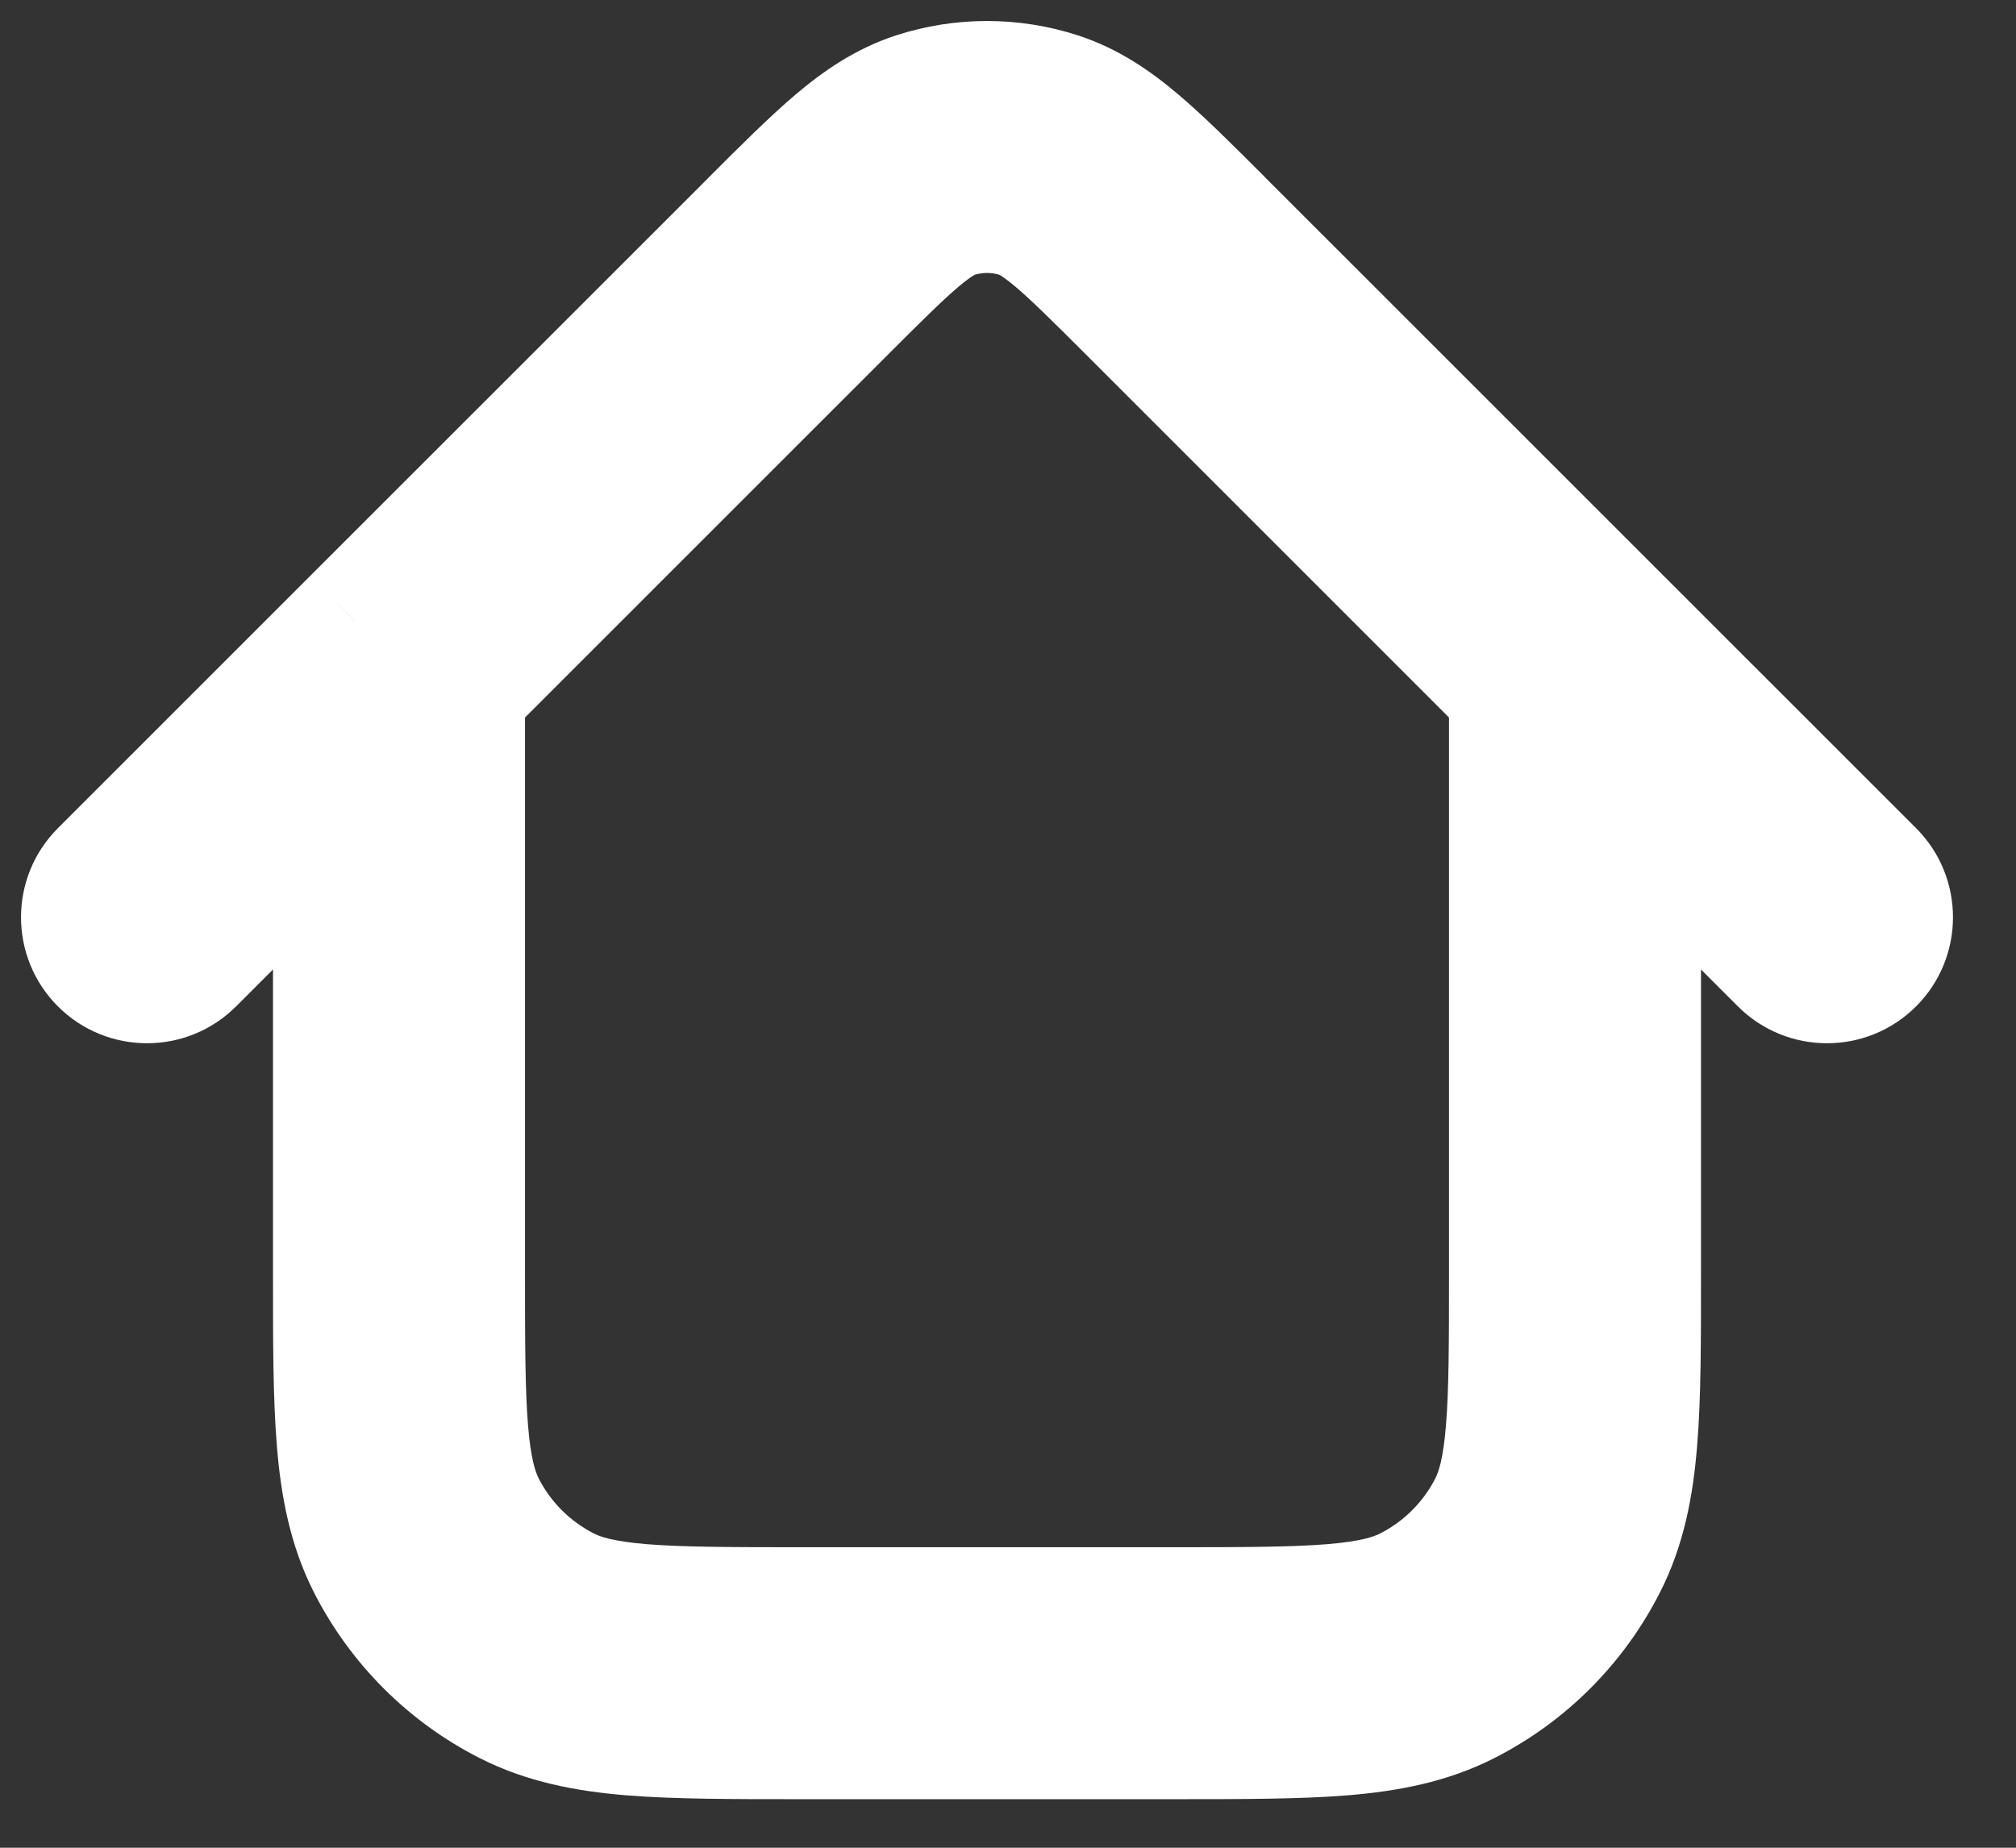 <svg width="24" height="22" viewBox="0 0 24 22" fill="none" xmlns="http://www.w3.org/2000/svg">
<rect x="0" y="0" width="24" height="22" fill="#333333" stroke="none"/>
<path fill-rule="evenodd" clip-rule="evenodd" d="M11.364 2.561C11.615 2.48 11.885 2.48 12.136 2.561C12.233 2.593 12.36 2.66 12.579 2.846C12.806 3.039 13.078 3.31 13.482 3.715L18 8.232V15.122C18 15.974 17.999 16.568 17.962 17.031C17.924 17.485 17.855 17.745 17.755 17.943C17.539 18.366 17.195 18.711 16.771 18.926C16.574 19.027 16.313 19.096 15.859 19.133C15.397 19.171 14.803 19.172 13.95 19.172H9.55C8.698 19.172 8.103 19.171 7.641 19.133C7.187 19.096 6.926 19.027 6.729 18.926C6.305 18.711 5.961 18.366 5.745 17.943C5.645 17.745 5.575 17.485 5.538 17.031C5.501 16.568 5.5 15.974 5.5 15.122V8.232L10.018 3.715C10.422 3.31 10.694 3.039 10.921 2.846C11.14 2.66 11.267 2.593 11.364 2.561ZM4.219 7.392L1.22 10.391C0.927 10.684 0.927 11.159 1.22 11.452C1.513 11.745 1.987 11.745 2.28 11.452L4 9.732V15.122L4 15.154C4 15.966 4 16.622 4.043 17.153C4.088 17.7 4.182 18.18 4.409 18.624C4.768 19.33 5.342 19.903 6.048 20.263C6.492 20.489 6.972 20.584 7.519 20.628C8.049 20.672 8.705 20.672 9.518 20.672H9.55H13.95H13.982C14.795 20.672 15.451 20.672 15.982 20.628C16.528 20.584 17.008 20.489 17.453 20.263C18.158 19.903 18.732 19.33 19.091 18.624C19.318 18.18 19.412 17.7 19.457 17.153C19.5 16.622 19.5 15.966 19.5 15.154V15.122V9.732L21.22 11.452C21.513 11.745 21.987 11.745 22.28 11.452C22.573 11.159 22.573 10.684 22.28 10.391L14.543 2.654L14.521 2.632C14.144 2.255 13.829 1.939 13.55 1.703C13.259 1.456 12.96 1.252 12.6 1.135C12.047 0.955 11.453 0.955 10.9 1.135C10.54 1.252 10.241 1.456 9.95 1.703C9.671 1.939 9.356 2.255 8.978 2.632L8.978 2.632L8.957 2.654L4.22 7.391C4.22 7.391 4.219 7.391 4.219 7.392Z" fill="white"/>
<path d="M12.136 2.561L11.905 3.274L11.905 3.274L12.136 2.561ZM11.364 2.561L11.595 3.274L11.364 2.561ZM12.579 2.846L13.065 2.275V2.275L12.579 2.846ZM13.482 3.715L14.013 3.184L13.482 3.715ZM18 8.232H18.75C18.75 8.033 18.671 7.843 18.53 7.702L18 8.232ZM17.962 17.031L18.709 17.092V17.092L17.962 17.031ZM17.755 17.943L17.087 17.603V17.603L17.755 17.943ZM16.771 18.926L17.112 19.595L17.112 19.595L16.771 18.926ZM15.859 19.133L15.798 18.386H15.798L15.859 19.133ZM7.641 19.133L7.702 18.386H7.702L7.641 19.133ZM6.729 18.926L6.388 19.595L6.388 19.595L6.729 18.926ZM5.745 17.943L6.413 17.603L6.413 17.603L5.745 17.943ZM5.538 17.031L4.791 17.092L5.538 17.031ZM5.5 8.232L4.97 7.702C4.829 7.843 4.75 8.033 4.75 8.232H5.5ZM10.921 2.846L11.406 3.418L11.406 3.418L10.921 2.846ZM1.22 10.391L0.689 9.861H0.689L1.22 10.391ZM4.219 7.392L4.749 7.922L4.75 7.922L4.219 7.392ZM1.22 11.452L1.75 10.922H1.75L1.22 11.452ZM2.28 11.452L1.75 10.922H1.75L2.28 11.452ZM4 9.732H4.75C4.75 9.429 4.567 9.155 4.287 9.039C4.007 8.923 3.684 8.987 3.47 9.202L4 9.732ZM4 15.122L4.75 15.122V15.122H4ZM4 15.154L4.75 15.154V15.154L4 15.154ZM4.043 17.153L3.296 17.214L4.043 17.153ZM4.409 18.624L3.74 18.965H3.74L4.409 18.624ZM6.048 20.263L6.388 19.595H6.388L6.048 20.263ZM7.519 20.628L7.58 19.881H7.58L7.519 20.628ZM9.518 20.672V19.922H9.518L9.518 20.672ZM13.982 20.672L13.982 19.922H13.982V20.672ZM15.982 20.628L15.92 19.881H15.92L15.982 20.628ZM17.453 20.263L17.793 20.931L17.453 20.263ZM19.091 18.624L18.423 18.284L19.091 18.624ZM19.457 17.153L18.709 17.092V17.092L19.457 17.153ZM19.5 15.154H18.75V15.154L19.5 15.154ZM19.5 9.732L20.03 9.202C19.816 8.987 19.493 8.923 19.213 9.039C18.933 9.155 18.75 9.429 18.75 9.732H19.5ZM21.22 11.452L21.75 10.922V10.922L21.22 11.452ZM22.28 11.452L21.75 10.922L21.75 10.922L22.28 11.452ZM22.28 10.391L21.75 10.922L21.75 10.922L22.28 10.391ZM14.543 2.654L14.013 3.184L14.013 3.184L14.543 2.654ZM14.521 2.632L13.991 3.163L13.991 3.163L14.521 2.632ZM13.55 1.703L13.065 2.275V2.275L13.55 1.703ZM12.6 1.135L12.368 1.848L12.6 1.135ZM10.9 1.135L10.668 0.421V0.421L10.9 1.135ZM9.95 1.703L10.435 2.275L10.435 2.275L9.95 1.703ZM8.978 2.632L8.448 2.102C8.445 2.106 8.441 2.109 8.437 2.113L8.978 2.632ZM8.978 2.632L9.509 3.163C9.512 3.159 9.516 3.156 9.519 3.152L8.978 2.632ZM8.957 2.654L9.487 3.184L9.487 3.184L8.957 2.654ZM4.22 7.391L4.75 7.922L4.751 7.921L4.22 7.391ZM12.368 1.848C11.966 1.717 11.534 1.717 11.132 1.848L11.595 3.274C11.696 3.242 11.804 3.242 11.905 3.274L12.368 1.848ZM13.065 2.275C12.81 2.058 12.597 1.922 12.368 1.848L11.905 3.274C11.869 3.263 11.909 3.262 12.094 3.418L13.065 2.275ZM14.013 3.184C13.617 2.789 13.32 2.491 13.065 2.275L12.094 3.418C12.291 3.586 12.538 3.831 12.952 4.245L14.013 3.184ZM18.53 7.702L14.013 3.184L12.952 4.245L17.47 8.763L18.53 7.702ZM18.75 15.122V8.232H17.25V15.122H18.75ZM18.709 17.092C18.75 16.592 18.75 15.961 18.75 15.122H17.25C17.25 15.987 17.249 16.545 17.214 16.97L18.709 17.092ZM18.423 18.284C18.587 17.962 18.668 17.592 18.709 17.092L17.214 16.97C17.181 17.378 17.124 17.529 17.087 17.603L18.423 18.284ZM17.112 19.595C17.677 19.307 18.135 18.848 18.423 18.284L17.087 17.603C16.943 17.885 16.713 18.114 16.431 18.258L17.112 19.595ZM15.92 19.881C16.42 19.84 16.791 19.758 17.112 19.595L16.431 18.258C16.357 18.296 16.206 18.352 15.798 18.386L15.92 19.881ZM13.95 19.922C14.79 19.922 15.42 19.922 15.92 19.881L15.798 18.386C15.373 18.42 14.815 18.422 13.95 18.422V19.922ZM9.55 19.922H13.95V18.422H9.55V19.922ZM7.58 19.881C8.08 19.922 8.71 19.922 9.55 19.922V18.422C8.685 18.422 8.127 18.42 7.702 18.386L7.58 19.881ZM6.388 19.595C6.709 19.758 7.08 19.84 7.58 19.881L7.702 18.386C7.294 18.352 7.143 18.296 7.069 18.258L6.388 19.595ZM5.077 18.284C5.365 18.848 5.824 19.307 6.388 19.595L7.069 18.258C6.787 18.114 6.557 17.885 6.413 17.603L5.077 18.284ZM4.791 17.092C4.832 17.592 4.913 17.962 5.077 18.284L6.413 17.603C6.376 17.529 6.319 17.378 6.286 16.97L4.791 17.092ZM4.75 15.122C4.75 15.961 4.75 16.592 4.791 17.092L6.286 16.97C6.251 16.545 6.25 15.987 6.25 15.122H4.75ZM4.75 8.232V15.122H6.25V8.232H4.75ZM9.487 3.184L4.97 7.702L6.03 8.763L10.548 4.245L9.487 3.184ZM10.435 2.275C10.18 2.491 9.883 2.789 9.487 3.184L10.548 4.245C10.962 3.831 11.209 3.586 11.406 3.418L10.435 2.275ZM11.132 1.848C10.903 1.922 10.69 2.058 10.435 2.275L11.406 3.418C11.591 3.262 11.631 3.263 11.595 3.274L11.132 1.848ZM1.75 10.922L4.749 7.922L3.689 6.861L0.689 9.861L1.75 10.922ZM1.75 10.922V10.922L0.689 9.861C0.104 10.447 0.104 11.396 0.689 11.982L1.75 10.922ZM1.75 10.922H1.75L0.689 11.982C1.275 12.568 2.225 12.568 2.811 11.982L1.75 10.922ZM3.47 9.202L1.75 10.922L2.811 11.982L4.53 10.263L3.47 9.202ZM4.75 15.122V9.732H3.25V15.122H4.75ZM4.75 15.154L4.75 15.122L3.25 15.122L3.25 15.154L4.75 15.154ZM4.791 17.092C4.751 16.598 4.75 15.978 4.75 15.154L3.25 15.154C3.25 15.955 3.249 16.646 3.296 17.214L4.791 17.092ZM5.077 18.284C4.913 17.963 4.832 17.592 4.791 17.092L3.296 17.214C3.344 17.807 3.451 18.397 3.74 18.965L5.077 18.284ZM6.388 19.595C5.824 19.307 5.365 18.848 5.077 18.284L3.74 18.965C4.172 19.811 4.86 20.5 5.707 20.931L6.388 19.595ZM7.58 19.881C7.079 19.84 6.709 19.758 6.388 19.595L5.707 20.931C6.275 21.22 6.864 21.327 7.457 21.376L7.58 19.881ZM9.518 19.922C8.694 19.922 8.073 19.921 7.58 19.881L7.457 21.376C8.026 21.422 8.716 21.422 9.518 21.422L9.518 19.922ZM9.55 19.922H9.518V21.422H9.55V19.922ZM13.95 19.922H9.55V21.422H13.95V19.922ZM13.982 19.922H13.95V21.422H13.982V19.922ZM15.92 19.881C15.427 19.921 14.806 19.922 13.982 19.922L13.982 21.422C14.784 21.422 15.474 21.422 16.043 21.376L15.92 19.881ZM17.112 19.595C16.791 19.758 16.421 19.84 15.92 19.881L16.043 21.376C16.636 21.327 17.226 21.22 17.793 20.931L17.112 19.595ZM18.423 18.284C18.135 18.848 17.677 19.307 17.112 19.595L17.793 20.931C18.64 20.5 19.328 19.811 19.759 18.965L18.423 18.284ZM18.709 17.092C18.668 17.592 18.587 17.963 18.423 18.284L19.759 18.965C20.049 18.397 20.156 17.807 20.204 17.214L18.709 17.092ZM18.75 15.154C18.75 15.978 18.749 16.598 18.709 17.092L20.204 17.214C20.251 16.646 20.25 15.955 20.25 15.154L18.75 15.154ZM18.75 15.122V15.154H20.25V15.122H18.75ZM18.75 9.732V15.122H20.25V9.732H18.75ZM21.75 10.922L20.03 9.202L18.97 10.263L20.689 11.982L21.75 10.922ZM21.75 10.922H21.75L20.689 11.982C21.275 12.568 22.225 12.568 22.811 11.982L21.75 10.922ZM21.75 10.922V10.922L22.811 11.982C23.396 11.396 23.396 10.447 22.811 9.861L21.75 10.922ZM14.013 3.184L21.75 10.922L22.811 9.861L15.073 2.124L14.013 3.184ZM13.991 3.163L14.013 3.184L15.073 2.124L15.052 2.102L13.991 3.163ZM13.065 2.275C13.315 2.487 13.606 2.777 13.991 3.163L15.052 2.102C14.682 1.732 14.342 1.392 14.035 1.131L13.065 2.275ZM12.368 1.848C12.597 1.922 12.81 2.058 13.065 2.275L14.035 1.131C13.709 0.854 13.323 0.581 12.832 0.421L12.368 1.848ZM11.132 1.848C11.534 1.717 11.966 1.717 12.368 1.848L12.832 0.421C12.129 0.193 11.371 0.193 10.668 0.421L11.132 1.848ZM10.435 2.275C10.69 2.058 10.903 1.922 11.132 1.848L10.668 0.421C10.177 0.581 9.791 0.854 9.465 1.131L10.435 2.275ZM9.509 3.163C9.894 2.777 10.185 2.487 10.435 2.275L9.465 1.131C9.158 1.392 8.818 1.732 8.448 2.102L9.509 3.163ZM9.519 3.152L9.52 3.152L8.437 2.113L8.437 2.113L9.519 3.152ZM9.487 3.184L9.509 3.163L8.448 2.102L8.427 2.124L9.487 3.184ZM4.751 7.921L9.487 3.184L8.427 2.124L3.69 6.86L4.751 7.921ZM4.75 7.922L4.75 7.922L3.69 6.86C3.69 6.861 3.689 6.861 3.688 6.862L4.75 7.922Z" fill="white"/>
</svg>
